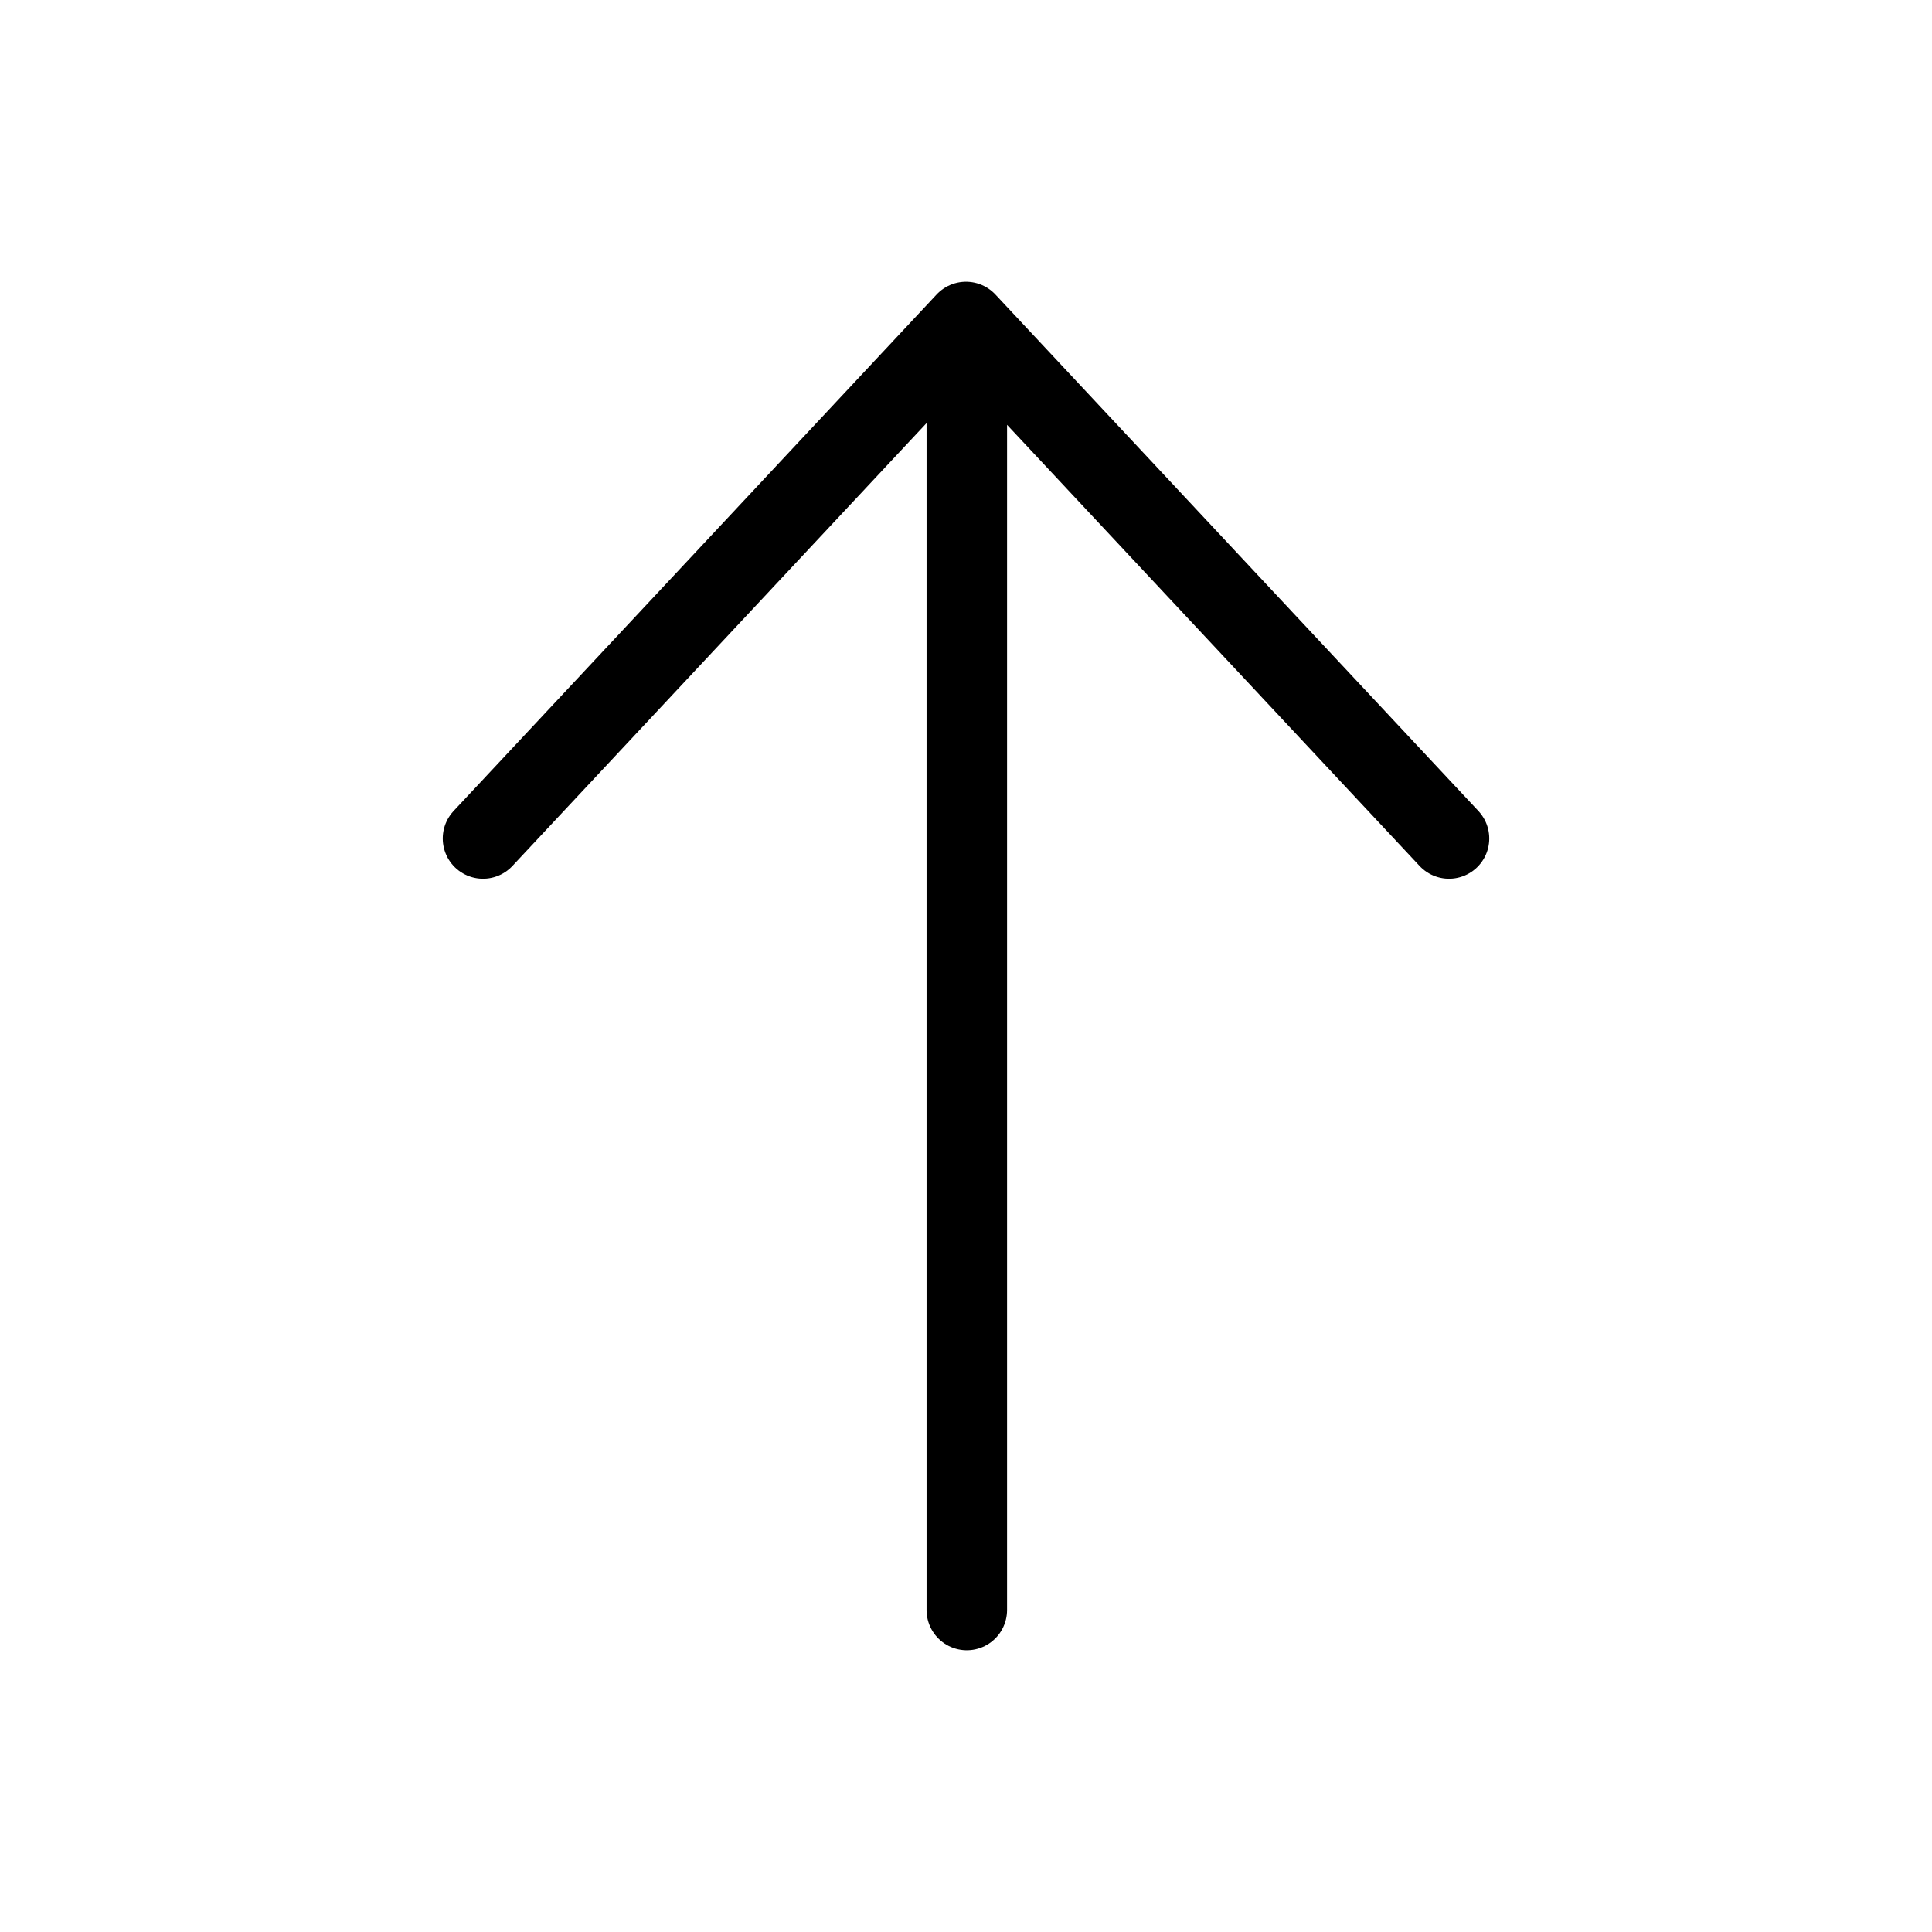 <svg data-token-name="arrow_upward" width="24" height="24" viewBox="0 0 24 24" fill="none" xmlns="http://www.w3.org/2000/svg">
<path d="M12.01 4.013V20M6 10.416L12 4L18 10.416" stroke="currentColor" fill="none"  stroke-linecap="round" stroke-linejoin="round"/>
</svg>
